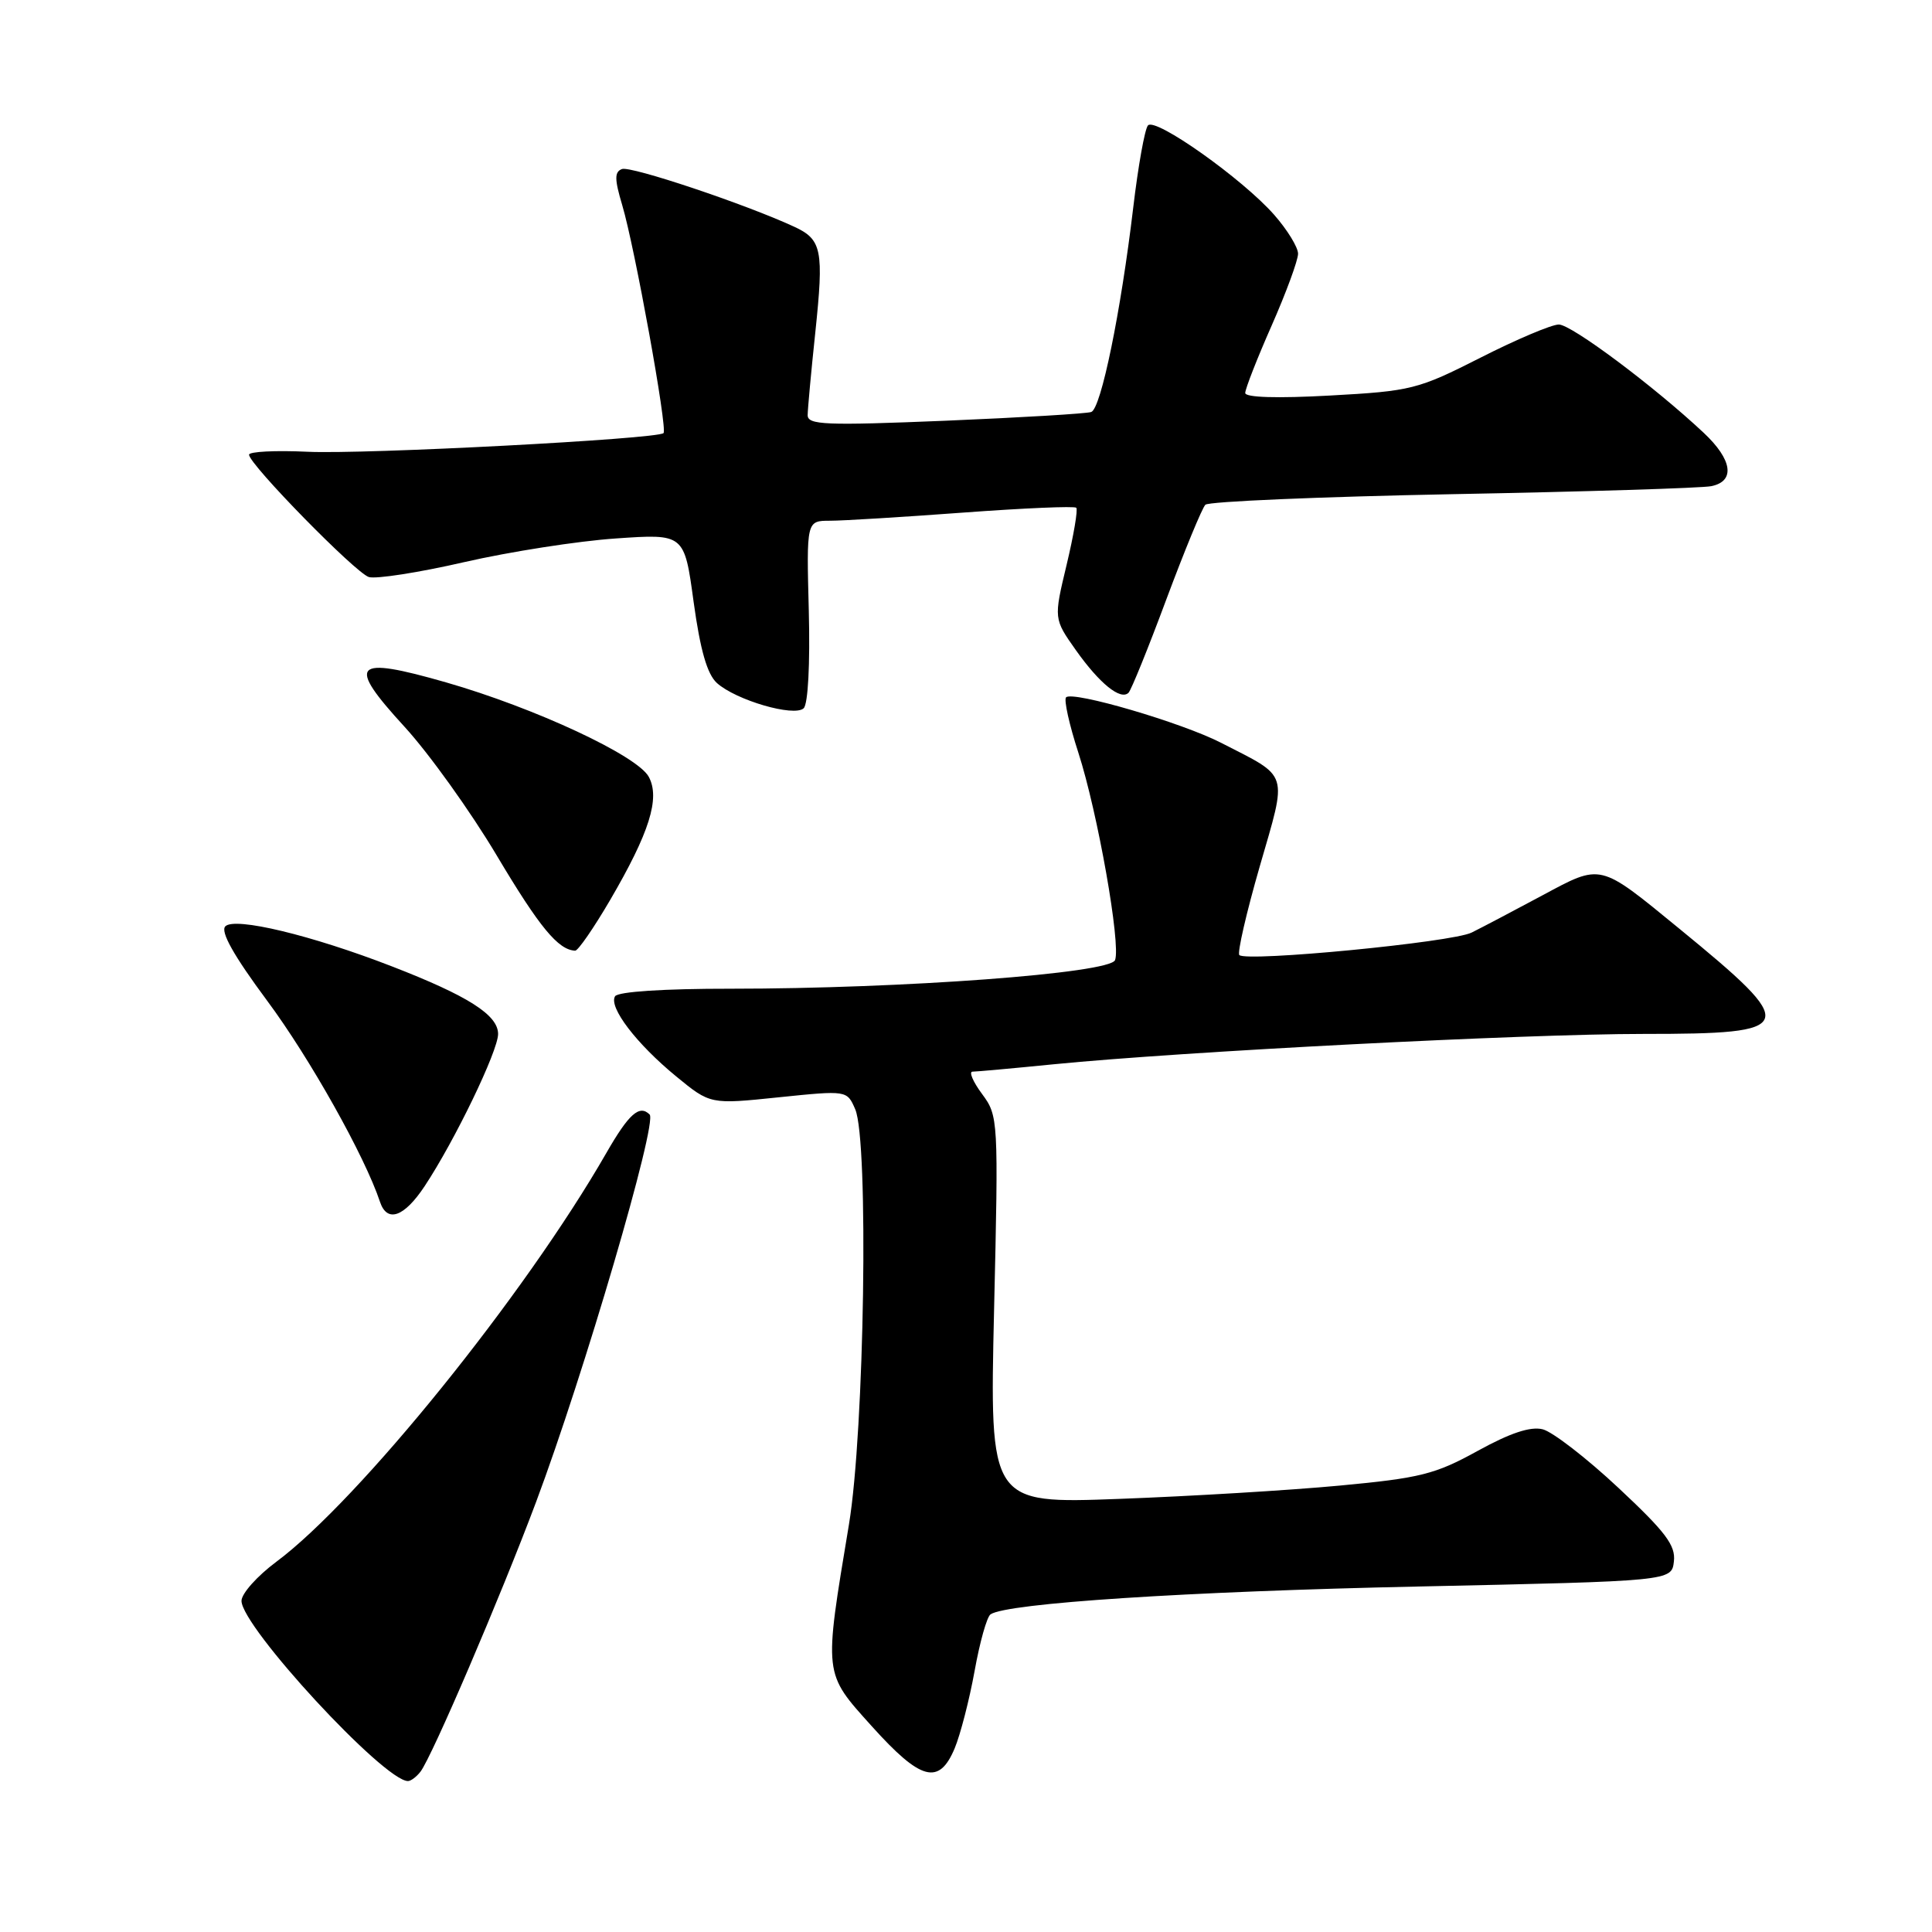 <?xml version="1.0" encoding="UTF-8" standalone="no"?>
<!DOCTYPE svg PUBLIC "-//W3C//DTD SVG 1.1//EN" "http://www.w3.org/Graphics/SVG/1.1/DTD/svg11.dtd" >
<svg xmlns="http://www.w3.org/2000/svg" xmlns:xlink="http://www.w3.org/1999/xlink" version="1.1" viewBox="0 0 256 256">
 <g >
 <path fill="currentColor"
d=" M 55.72 234.75 C 57.24 232.77 66.31 211.62 71.03 199.03 C 77.37 182.10 87.15 148.75 86.08 147.68 C 84.73 146.33 83.32 147.59 80.33 152.80 C 69.56 171.56 47.58 198.78 36.62 206.94 C 34.08 208.83 32.00 211.16 32.00 212.12 C 32.00 215.55 50.88 236.00 54.06 236.00 C 54.44 236.00 55.19 235.44 55.72 234.75 Z  M 126.50 231.66 C 127.26 229.83 128.45 225.22 129.14 221.41 C 129.82 217.61 130.77 214.23 131.25 213.91 C 133.40 212.43 157.28 210.87 188.00 210.22 C 221.50 209.50 221.50 209.50 221.80 206.90 C 222.05 204.77 220.70 202.99 214.44 197.14 C 210.23 193.20 205.72 189.72 204.42 189.39 C 202.79 188.98 200.10 189.88 195.78 192.26 C 190.18 195.35 188.20 195.85 177.50 196.85 C 170.90 197.47 157.77 198.26 148.31 198.61 C 131.13 199.25 131.13 199.25 131.72 173.58 C 132.31 148.29 132.28 147.87 130.13 144.96 C 128.92 143.33 128.36 142.00 128.86 142.00 C 129.37 142.00 134.22 141.56 139.64 141.02 C 156.72 139.33 201.87 137.00 217.78 137.00 C 238.29 137.00 238.56 136.19 222.50 123.04 C 211.82 114.30 212.27 114.41 204.32 118.67 C 200.57 120.68 196.38 122.89 195.00 123.57 C 192.43 124.86 165.16 127.49 164.22 126.55 C 163.93 126.26 165.14 120.98 166.92 114.81 C 170.60 102.06 170.93 103.11 161.81 98.43 C 156.59 95.75 142.15 91.52 141.26 92.40 C 140.95 92.72 141.68 96.02 142.89 99.74 C 145.45 107.66 148.54 125.14 147.75 127.22 C 147.07 128.97 119.62 131.01 96.81 131.01 C 88.02 131.00 81.87 131.40 81.50 132.01 C 80.61 133.44 84.34 138.32 89.61 142.64 C 94.12 146.34 94.12 146.34 103.17 145.40 C 112.23 144.47 112.23 144.47 113.32 146.98 C 115.13 151.16 114.55 189.59 112.49 202.00 C 109.15 222.13 109.08 221.58 115.53 228.75 C 122.02 235.96 124.43 236.60 126.50 231.66 Z  M 56.27 157.17 C 60.27 151.13 66.00 139.25 66.00 137.01 C 66.00 134.49 62.02 131.96 51.93 128.05 C 41.26 123.91 31.12 121.48 29.86 122.74 C 29.17 123.43 30.96 126.62 35.42 132.63 C 41.05 140.21 48.35 153.22 50.35 159.25 C 51.29 162.07 53.55 161.28 56.27 157.17 Z  M 80.85 119.25 C 86.05 110.34 87.49 105.78 85.97 102.94 C 84.46 100.13 70.90 93.81 59.11 90.42 C 46.76 86.88 45.85 87.85 53.61 96.31 C 56.85 99.85 62.35 107.52 65.83 113.37 C 71.48 122.86 73.96 125.87 76.21 125.97 C 76.59 125.99 78.68 122.96 80.85 119.25 Z  M 107.17 80.96 C 106.86 69.00 106.86 69.00 109.99 69.00 C 111.71 69.00 119.66 68.51 127.65 67.92 C 135.64 67.33 142.37 67.04 142.61 67.28 C 142.85 67.51 142.27 70.92 141.33 74.85 C 139.62 81.99 139.62 81.99 142.56 86.15 C 145.69 90.57 148.49 92.84 149.54 91.79 C 149.89 91.44 152.15 85.87 154.55 79.41 C 156.96 72.96 159.28 67.32 159.72 66.88 C 160.15 66.45 174.91 65.82 192.50 65.48 C 210.10 65.15 225.51 64.67 226.75 64.42 C 229.96 63.77 229.56 60.92 225.75 57.35 C 219.12 51.14 208.22 43.00 206.55 43.00 C 205.60 43.00 200.92 44.98 196.16 47.40 C 187.88 51.60 187.01 51.82 176.25 52.41 C 169.23 52.80 165.00 52.67 165.00 52.07 C 165.00 51.53 166.57 47.51 168.50 43.14 C 170.43 38.76 172.00 34.48 172.00 33.62 C 172.00 32.77 170.58 30.45 168.84 28.47 C 164.65 23.70 153.07 15.50 152.11 16.62 C 151.69 17.10 150.81 22.00 150.16 27.50 C 148.51 41.39 145.90 54.10 144.60 54.59 C 143.99 54.81 135.29 55.33 125.25 55.75 C 109.36 56.40 107.00 56.31 107.02 55.00 C 107.03 54.17 107.48 49.26 108.03 44.07 C 109.18 33.11 108.91 31.74 105.23 30.04 C 98.80 27.06 83.56 21.95 82.41 22.40 C 81.41 22.78 81.42 23.74 82.45 27.19 C 84.10 32.71 88.48 56.86 87.92 57.39 C 87.08 58.18 48.30 60.22 40.75 59.86 C 36.48 59.66 33.00 59.84 33.00 60.25 C 33.00 61.51 47.08 75.89 48.87 76.46 C 49.80 76.75 55.50 75.87 61.53 74.48 C 67.56 73.10 76.59 71.69 81.59 71.35 C 90.68 70.72 90.68 70.72 91.91 79.77 C 92.79 86.15 93.70 89.32 94.99 90.50 C 97.52 92.78 105.23 95.03 106.49 93.85 C 107.07 93.30 107.35 87.99 107.17 80.96 Z "/>
</g>
</svg>